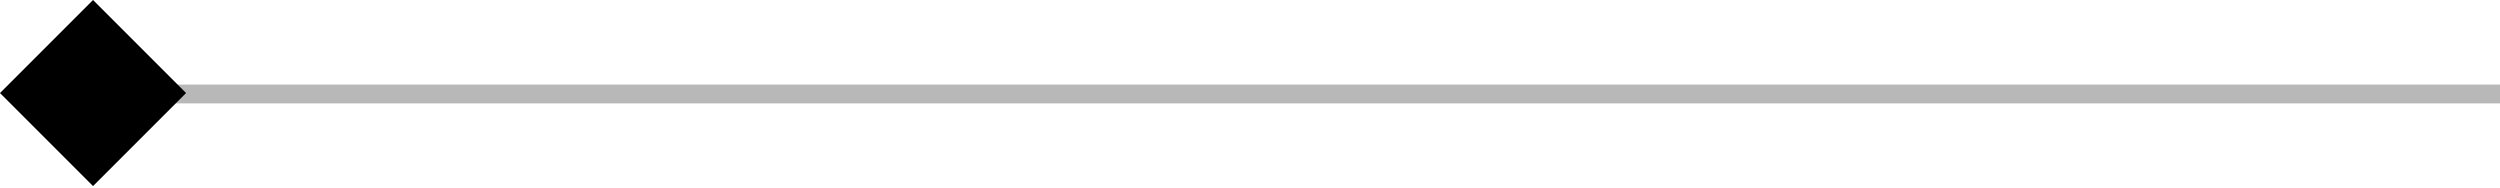 <svg width="133" height="10" viewBox="0 0 133 10" fill="none" xmlns="http://www.w3.org/2000/svg">
<path d="M5 5L133 5" stroke="#B8B8B8"/>
<rect x="9.899" y="4.95" width="7" height="7" transform="rotate(135 9.899 4.95)" fill="black"/>
</svg>
